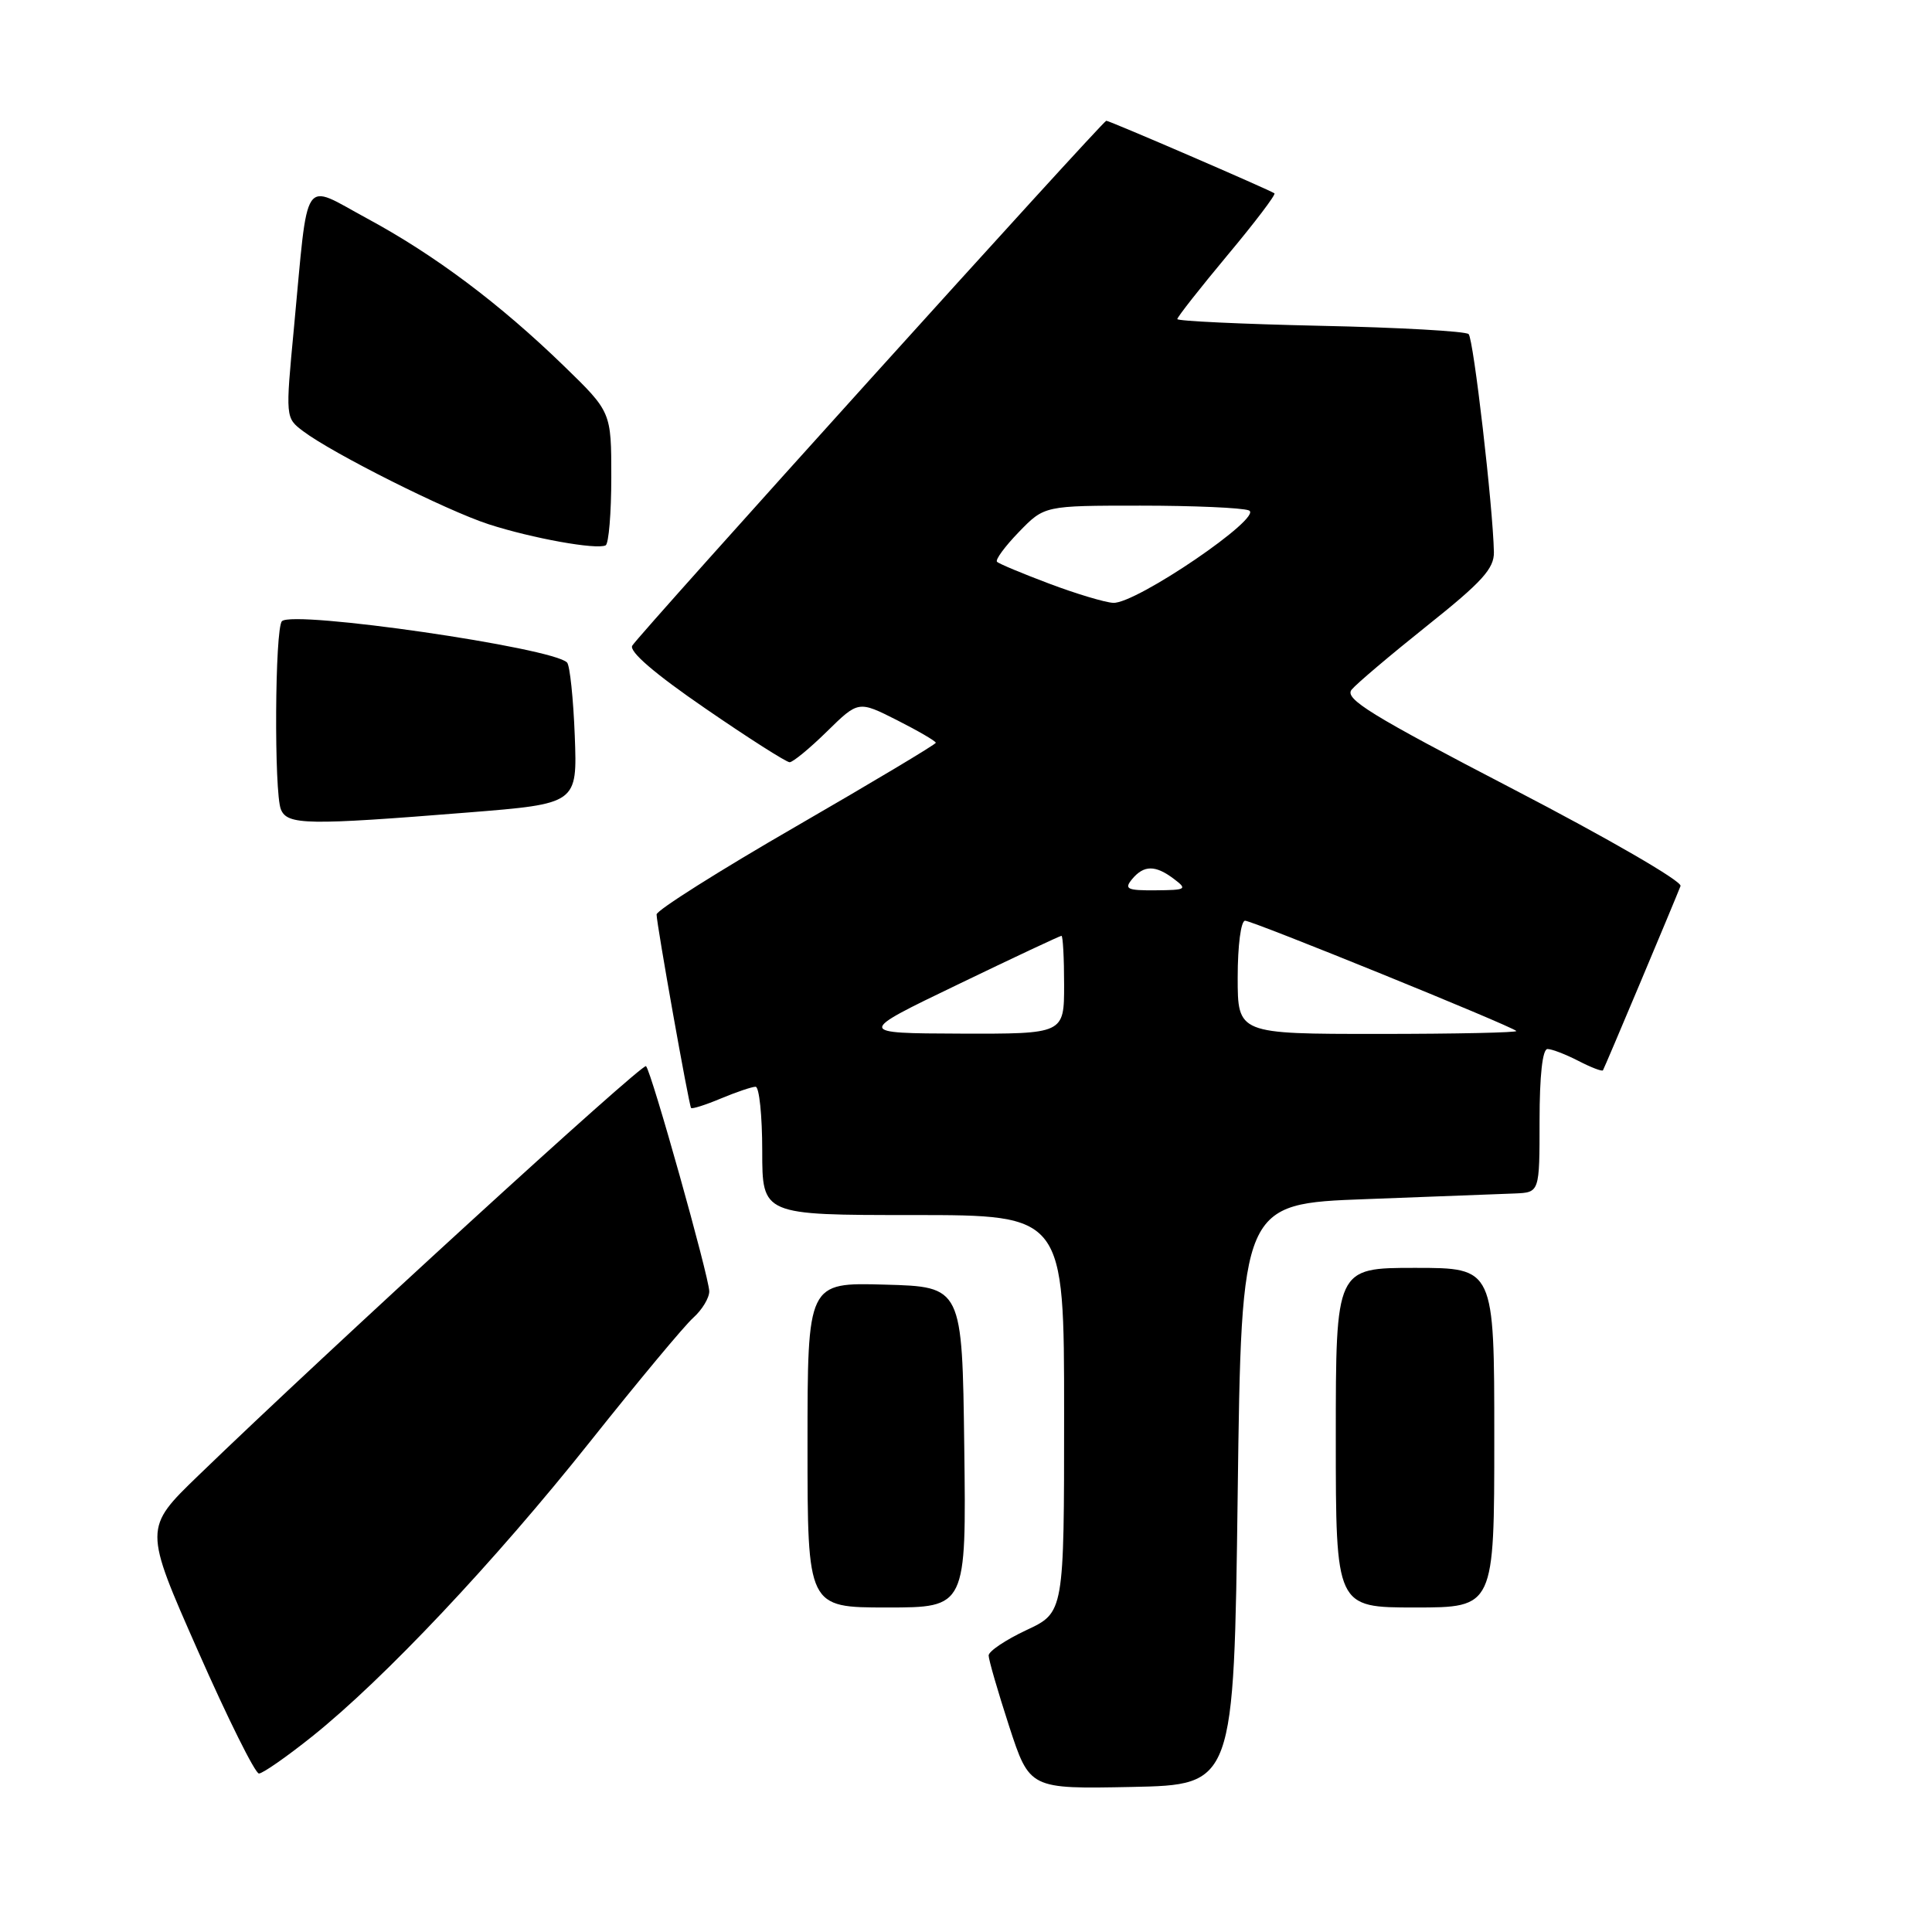 <?xml version="1.0" encoding="UTF-8" standalone="no"?>
<!DOCTYPE svg PUBLIC "-//W3C//DTD SVG 1.1//EN" "http://www.w3.org/Graphics/SVG/1.1/DTD/svg11.dtd" >
<svg xmlns="http://www.w3.org/2000/svg" xmlns:xlink="http://www.w3.org/1999/xlink" version="1.1" viewBox="0 0 256 256">
 <g >
 <path fill="currentColor"
d=" M 164.00 198.00 C 164.50 159.50 164.50 159.50 181.00 158.89 C 190.07 158.55 198.96 158.21 200.75 158.14 C 204.00 158.00 204.00 158.00 204.00 148.50 C 204.00 142.53 204.39 139.00 205.05 139.00 C 205.63 139.00 207.47 139.71 209.14 140.57 C 210.82 141.44 212.28 142.00 212.40 141.82 C 212.61 141.51 221.83 119.58 222.68 117.40 C 222.91 116.78 213.02 111.06 200.50 104.56 C 181.58 94.73 178.10 92.59 179.10 91.38 C 179.75 90.59 184.27 86.77 189.14 82.88 C 196.38 77.11 197.99 75.34 197.95 73.16 C 197.83 67.20 195.25 44.91 194.60 44.27 C 194.22 43.89 185.38 43.39 174.95 43.17 C 164.53 42.94 156.00 42.54 156.00 42.28 C 156.00 42.01 158.98 38.22 162.62 33.85 C 166.27 29.49 169.08 25.78 168.87 25.62 C 168.33 25.20 147.03 16.00 146.59 16.00 C 146.13 16.00 84.77 83.94 83.78 85.55 C 83.31 86.31 86.75 89.27 93.44 93.86 C 99.15 97.79 104.19 101.00 104.63 101.00 C 105.06 101.00 107.30 99.16 109.58 96.92 C 113.74 92.84 113.74 92.84 118.87 95.43 C 121.69 96.86 124.00 98.21 124.00 98.42 C 124.00 98.63 115.67 103.61 105.50 109.49 C 95.33 115.36 87.00 120.62 87.00 121.17 C 87.00 122.41 91.27 146.38 91.57 146.81 C 91.69 146.98 93.46 146.42 95.51 145.56 C 97.57 144.70 99.64 144.00 100.12 144.00 C 100.60 144.00 101.00 147.82 101.00 152.50 C 101.00 161.00 101.00 161.00 121.00 161.00 C 141.00 161.00 141.00 161.00 141.00 187.33 C 141.00 213.66 141.00 213.66 136.00 216.00 C 133.25 217.29 131.00 218.80 131.00 219.36 C 131.00 219.92 132.22 224.13 133.71 228.72 C 136.43 237.05 136.43 237.05 149.96 236.78 C 163.50 236.50 163.50 236.50 164.00 198.00 Z  M 41.36 230.09 C 50.88 222.48 65.55 206.92 78.21 191.00 C 84.55 183.03 90.70 175.64 91.87 174.60 C 93.04 173.55 93.99 171.97 93.98 171.10 C 93.94 169.16 86.32 141.98 85.60 141.27 C 85.14 140.80 43.44 178.93 26.30 195.50 C 19.05 202.50 19.05 202.50 26.23 218.75 C 30.17 227.69 33.81 235.00 34.31 235.00 C 34.81 235.00 37.98 232.79 41.36 230.09 Z  M 127.77 191.75 C 127.50 170.50 127.50 170.50 117.25 170.22 C 107.00 169.93 107.00 169.93 107.00 191.47 C 107.00 213.00 107.00 213.00 117.52 213.00 C 128.04 213.00 128.04 213.00 127.77 191.75 Z  M 198.00 190.50 C 198.00 168.00 198.00 168.00 187.50 168.00 C 177.00 168.00 177.00 168.00 177.00 190.50 C 177.00 213.00 177.00 213.00 187.50 213.00 C 198.00 213.00 198.00 213.00 198.00 190.50 Z  M 62.00 107.66 C 76.50 106.50 76.50 106.50 76.16 97.50 C 75.97 92.55 75.51 88.18 75.14 87.79 C 73.29 85.82 38.84 80.83 37.36 82.31 C 36.42 83.24 36.30 105.02 37.22 107.25 C 38.07 109.33 40.68 109.37 62.00 107.66 Z  M 81.00 63.23 C 81.00 54.59 81.00 54.59 74.75 48.52 C 66.23 40.25 57.60 33.78 48.63 28.94 C 39.92 24.24 40.90 22.76 38.95 43.43 C 37.82 55.36 37.82 55.36 40.16 57.13 C 44.06 60.08 59.17 67.66 64.76 69.47 C 70.51 71.33 79.06 72.87 80.25 72.26 C 80.66 72.05 81.00 67.99 81.00 63.23 Z  M 126.90 130.46 C 134.27 126.90 140.46 124.00 140.65 124.00 C 140.84 124.00 141.00 126.92 141.00 130.50 C 141.00 137.00 141.00 137.00 127.25 136.96 C 113.50 136.91 113.50 136.91 126.90 130.46 Z  M 164.00 129.50 C 164.00 125.28 164.43 122.00 164.98 122.00 C 165.97 122.00 200.16 135.89 200.92 136.61 C 201.15 136.82 192.93 137.00 182.67 137.00 C 164.00 137.00 164.00 137.00 164.00 129.50 Z  M 150.00 116.50 C 151.57 114.61 153.09 114.60 155.56 116.47 C 157.36 117.83 157.19 117.94 153.13 117.97 C 149.35 118.00 148.93 117.80 150.00 116.50 Z  M 139.04 77.34 C 135.48 76.00 132.36 74.70 132.11 74.44 C 131.85 74.18 133.16 72.40 135.01 70.49 C 138.39 67.00 138.39 67.00 151.11 67.00 C 158.11 67.00 164.58 67.28 165.48 67.63 C 167.56 68.43 150.50 80.05 147.50 79.88 C 146.40 79.82 142.59 78.68 139.04 77.34 Z "/>
</g>
</svg>